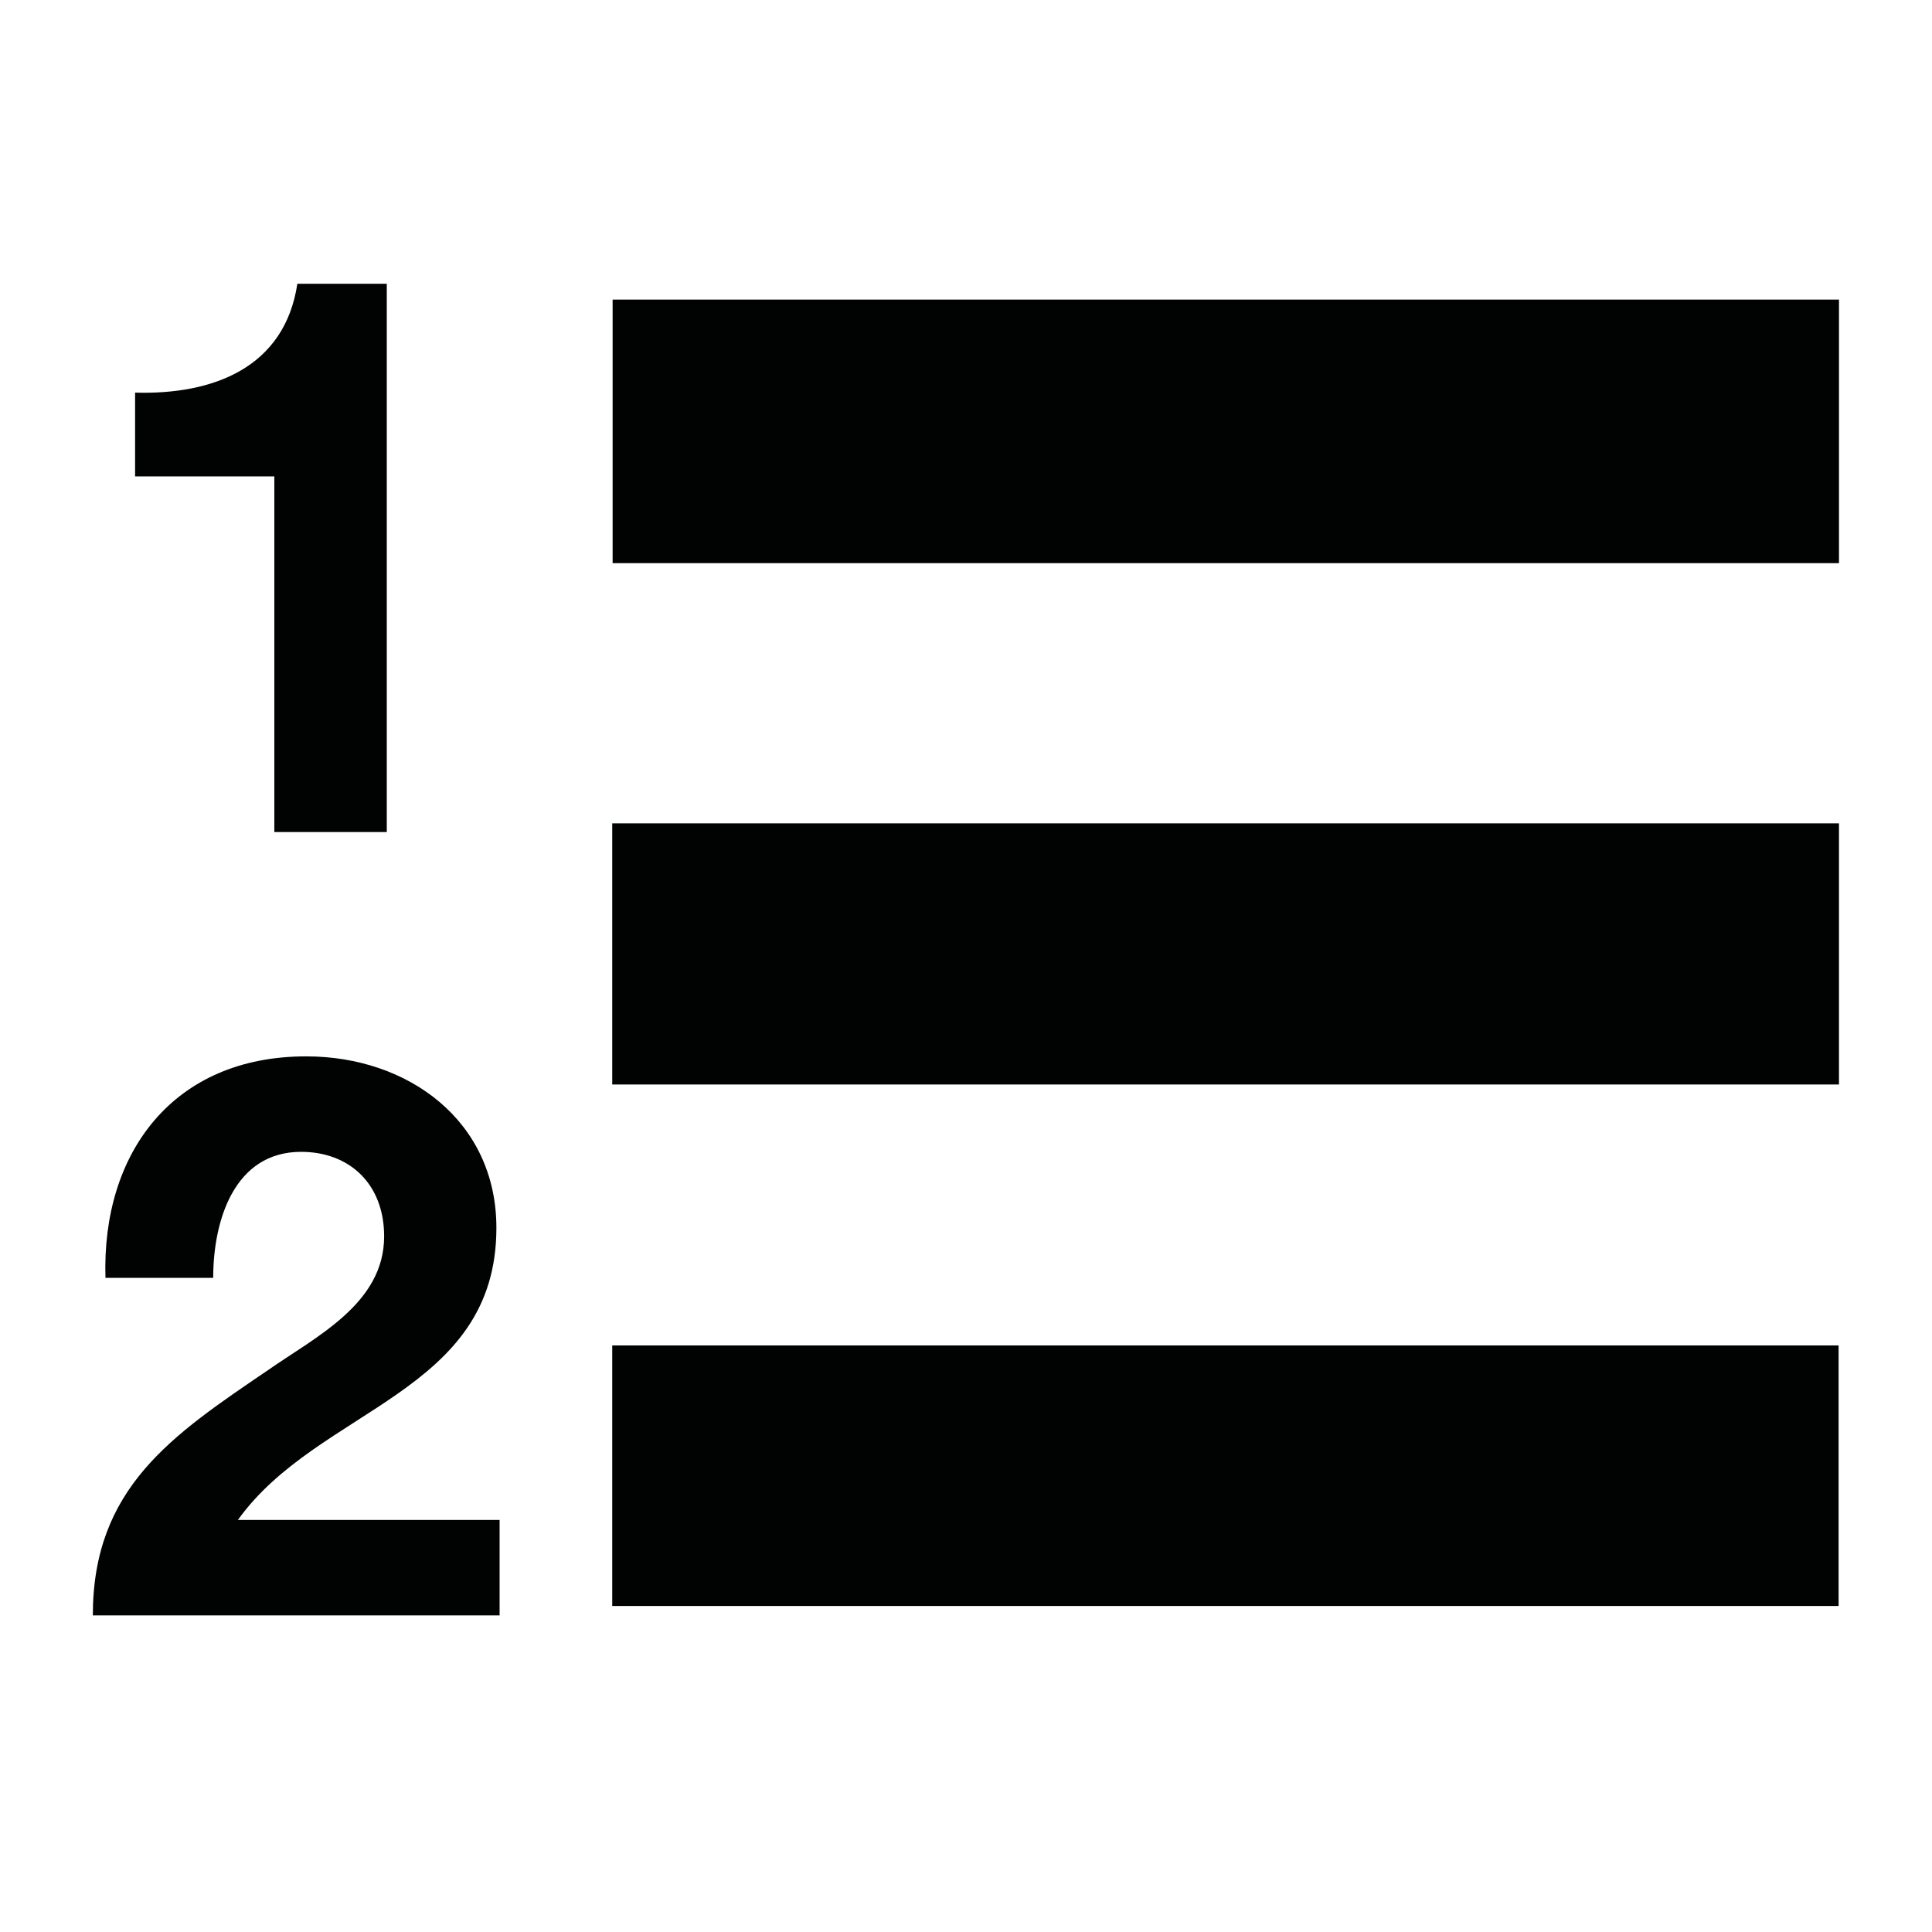 <?xml version="1.0" encoding="utf-8"?>
<!-- Generator: Adobe Illustrator 19.0.0, SVG Export Plug-In . SVG Version: 6.00 Build 0)  -->
<svg version="1.1" id="Layer_1" xmlns="http://www.w3.org/2000/svg" xmlns:xlink="http://www.w3.org/1999/xlink" x="0px" y="0px"
	 viewBox="32 -32 1024 1024" style="enable-background:new 32 -32 1024 1024;" xml:space="preserve">
<style type="text/css">
	.st0{fill:#010202;}
</style>
<g>
	<g>
		<path class="st0" d="M1006.7,126.8h-650v139.7h650V126.8L1006.7,126.8z M356.5,404.4v138.4h650.2V404.4H356.5z M356.5,819.2h650
			V681.1h-650V819.2L356.5,819.2z M177.4,409H237V118.4h-47.4c-6.7,44.4-44.5,58.9-86,57.7v44.4h73.8L177.4,409L177.4,409z
			 M295.1,618.8c0-56.9-47-90.9-100.7-90.9C123.9,527.8,85.8,579,87.9,645.3H145c0-30.7,11.3-66.8,46.6-66.8c25.6,0,44,17,44,44.8
			c0,35.7-36.1,53.1-61.7,71c-50.8,34.5-92.7,62.3-92.7,129.9h215.6v-50.6H158.1C200.8,713.9,295.1,706.8,295.1,618.8z"/>
	</g>
</g>
</svg>
